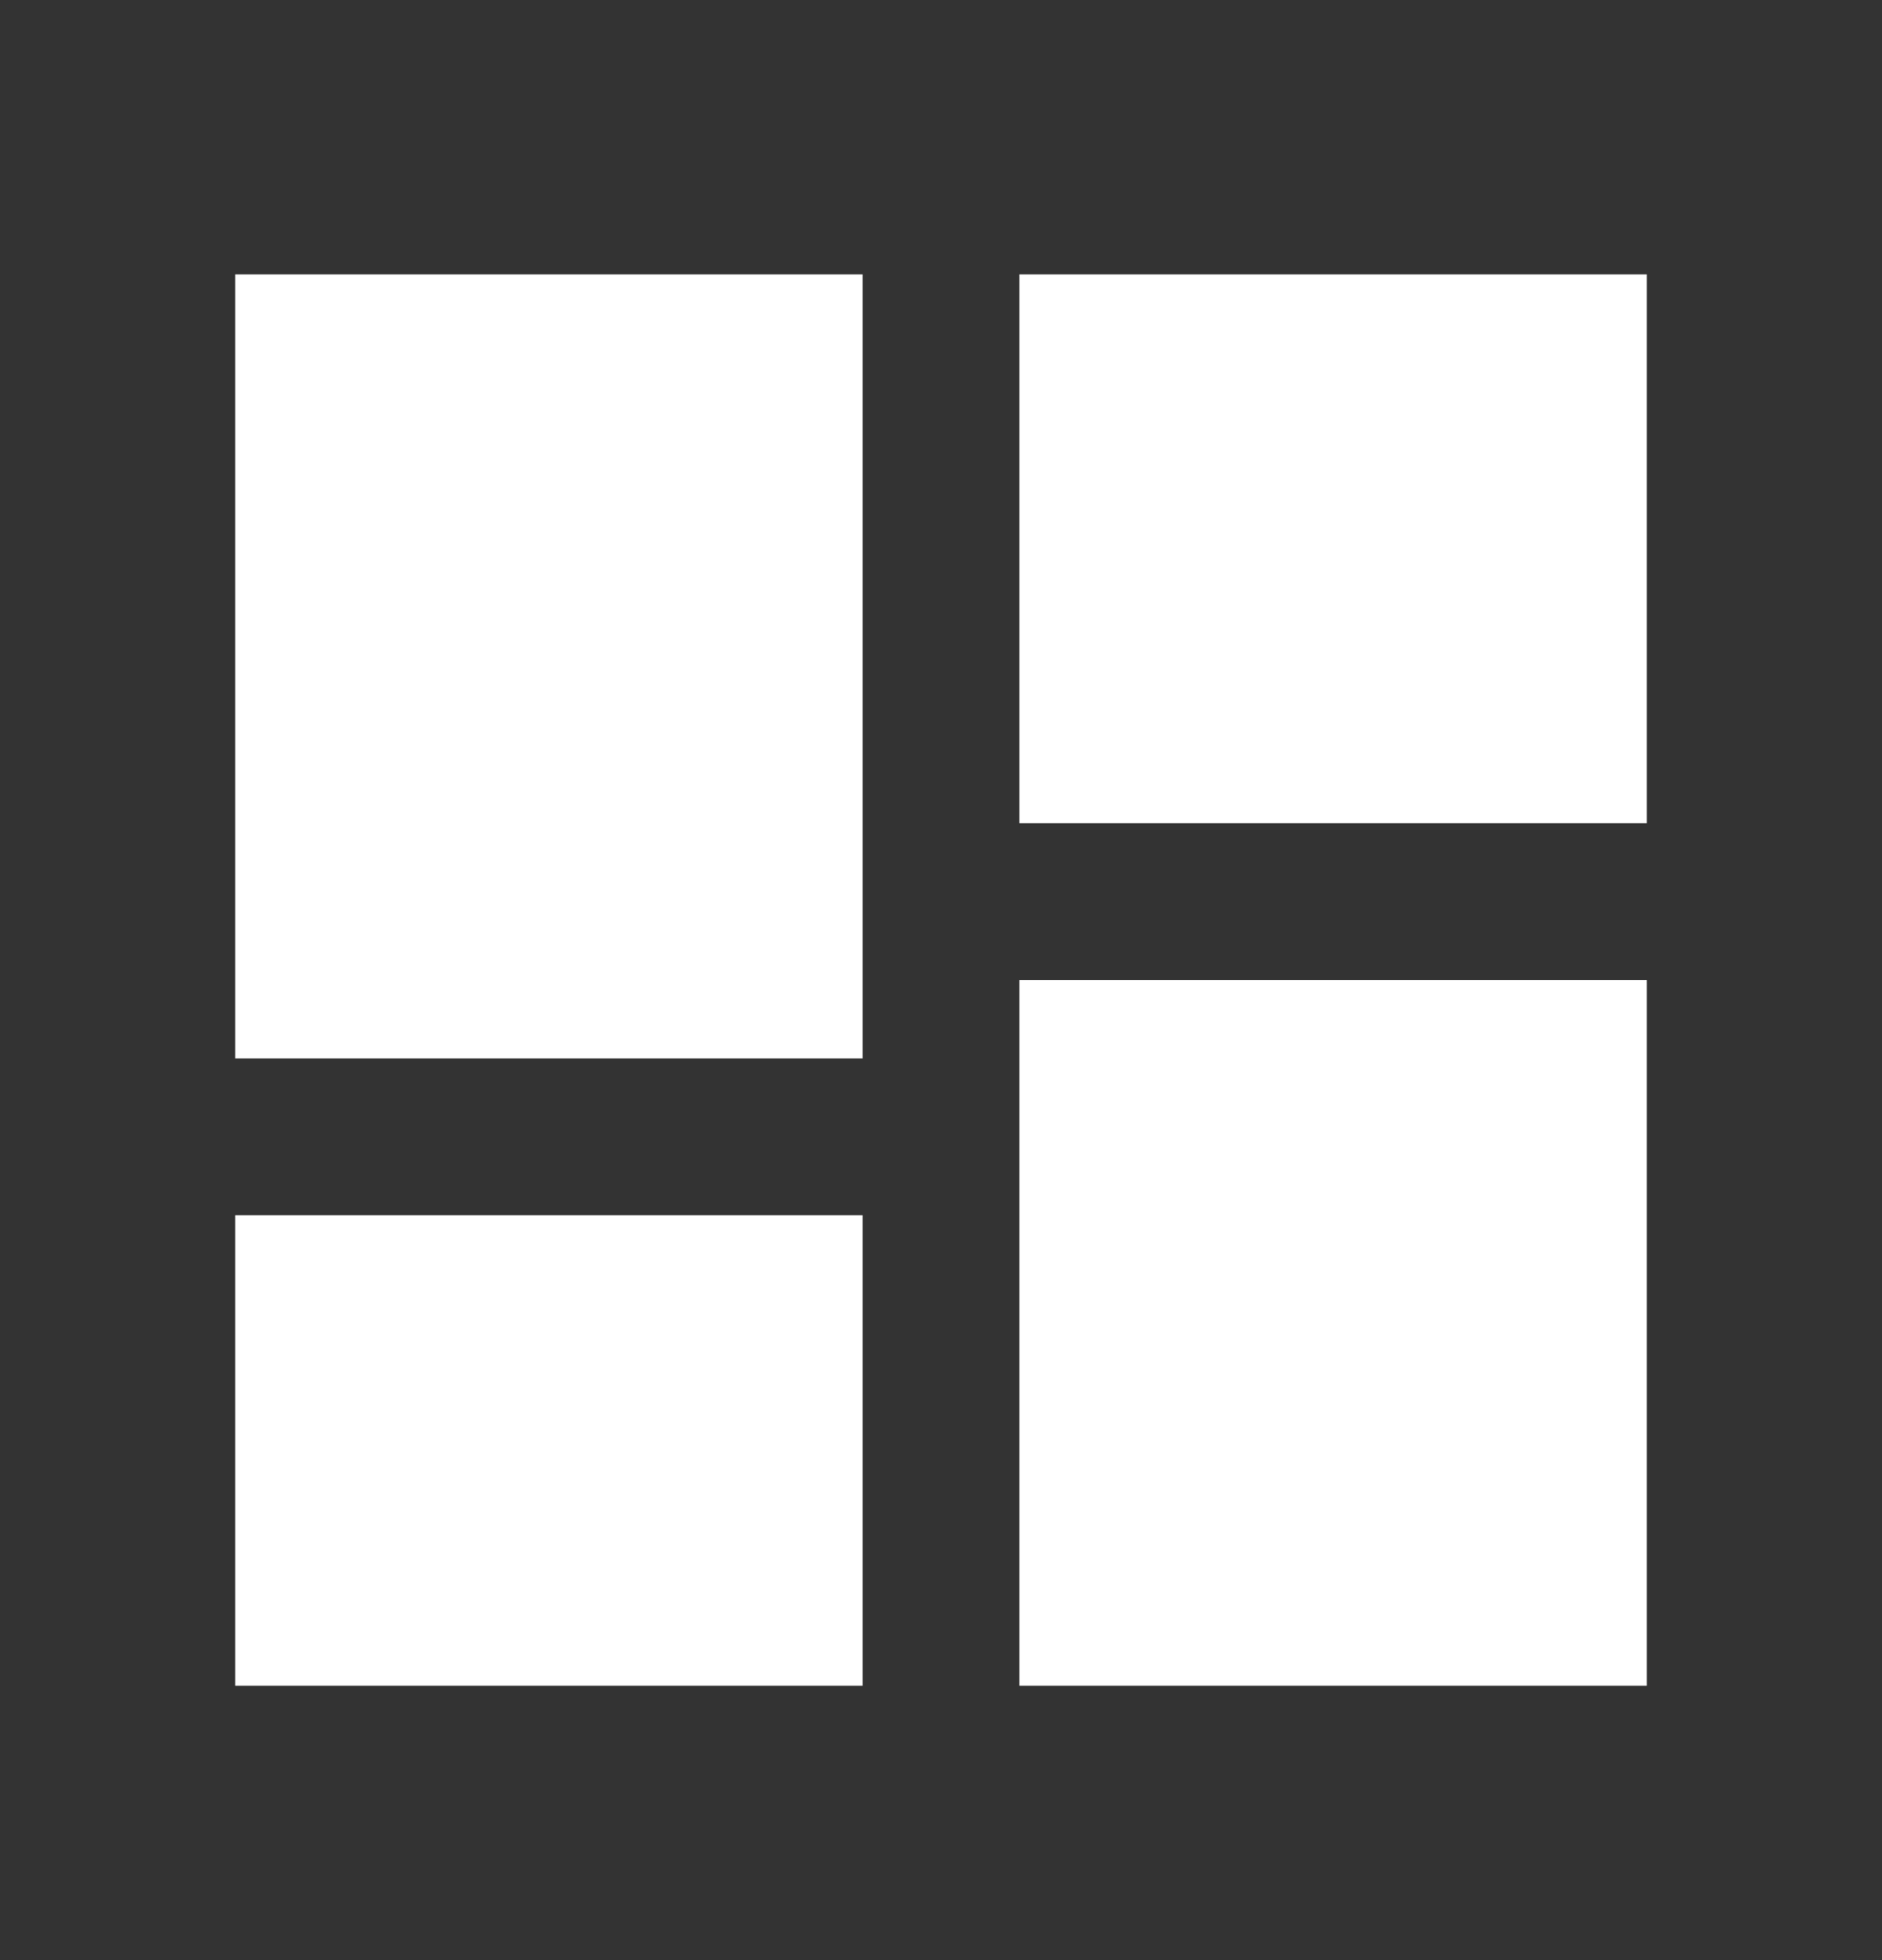 <svg width="24" height="25" viewBox="0 0 24 25" fill="none" xmlns="http://www.w3.org/2000/svg">
<rect x="0" y="0" width="24" height="25" fill="#333333" stroke="none"/>
<g id="icon/dashboard">
<path id="Vector" d="M10 12.5H4L4 4.5L10 4.5L10 12.5ZM10 20.5H4V16.5H10V20.5ZM20 20.5H14V13.5H20V20.5ZM20 9.5H14V4.5H20V9.5Z" fill="white" stroke="white" stroke-width="2"/>
</g>
</svg>
